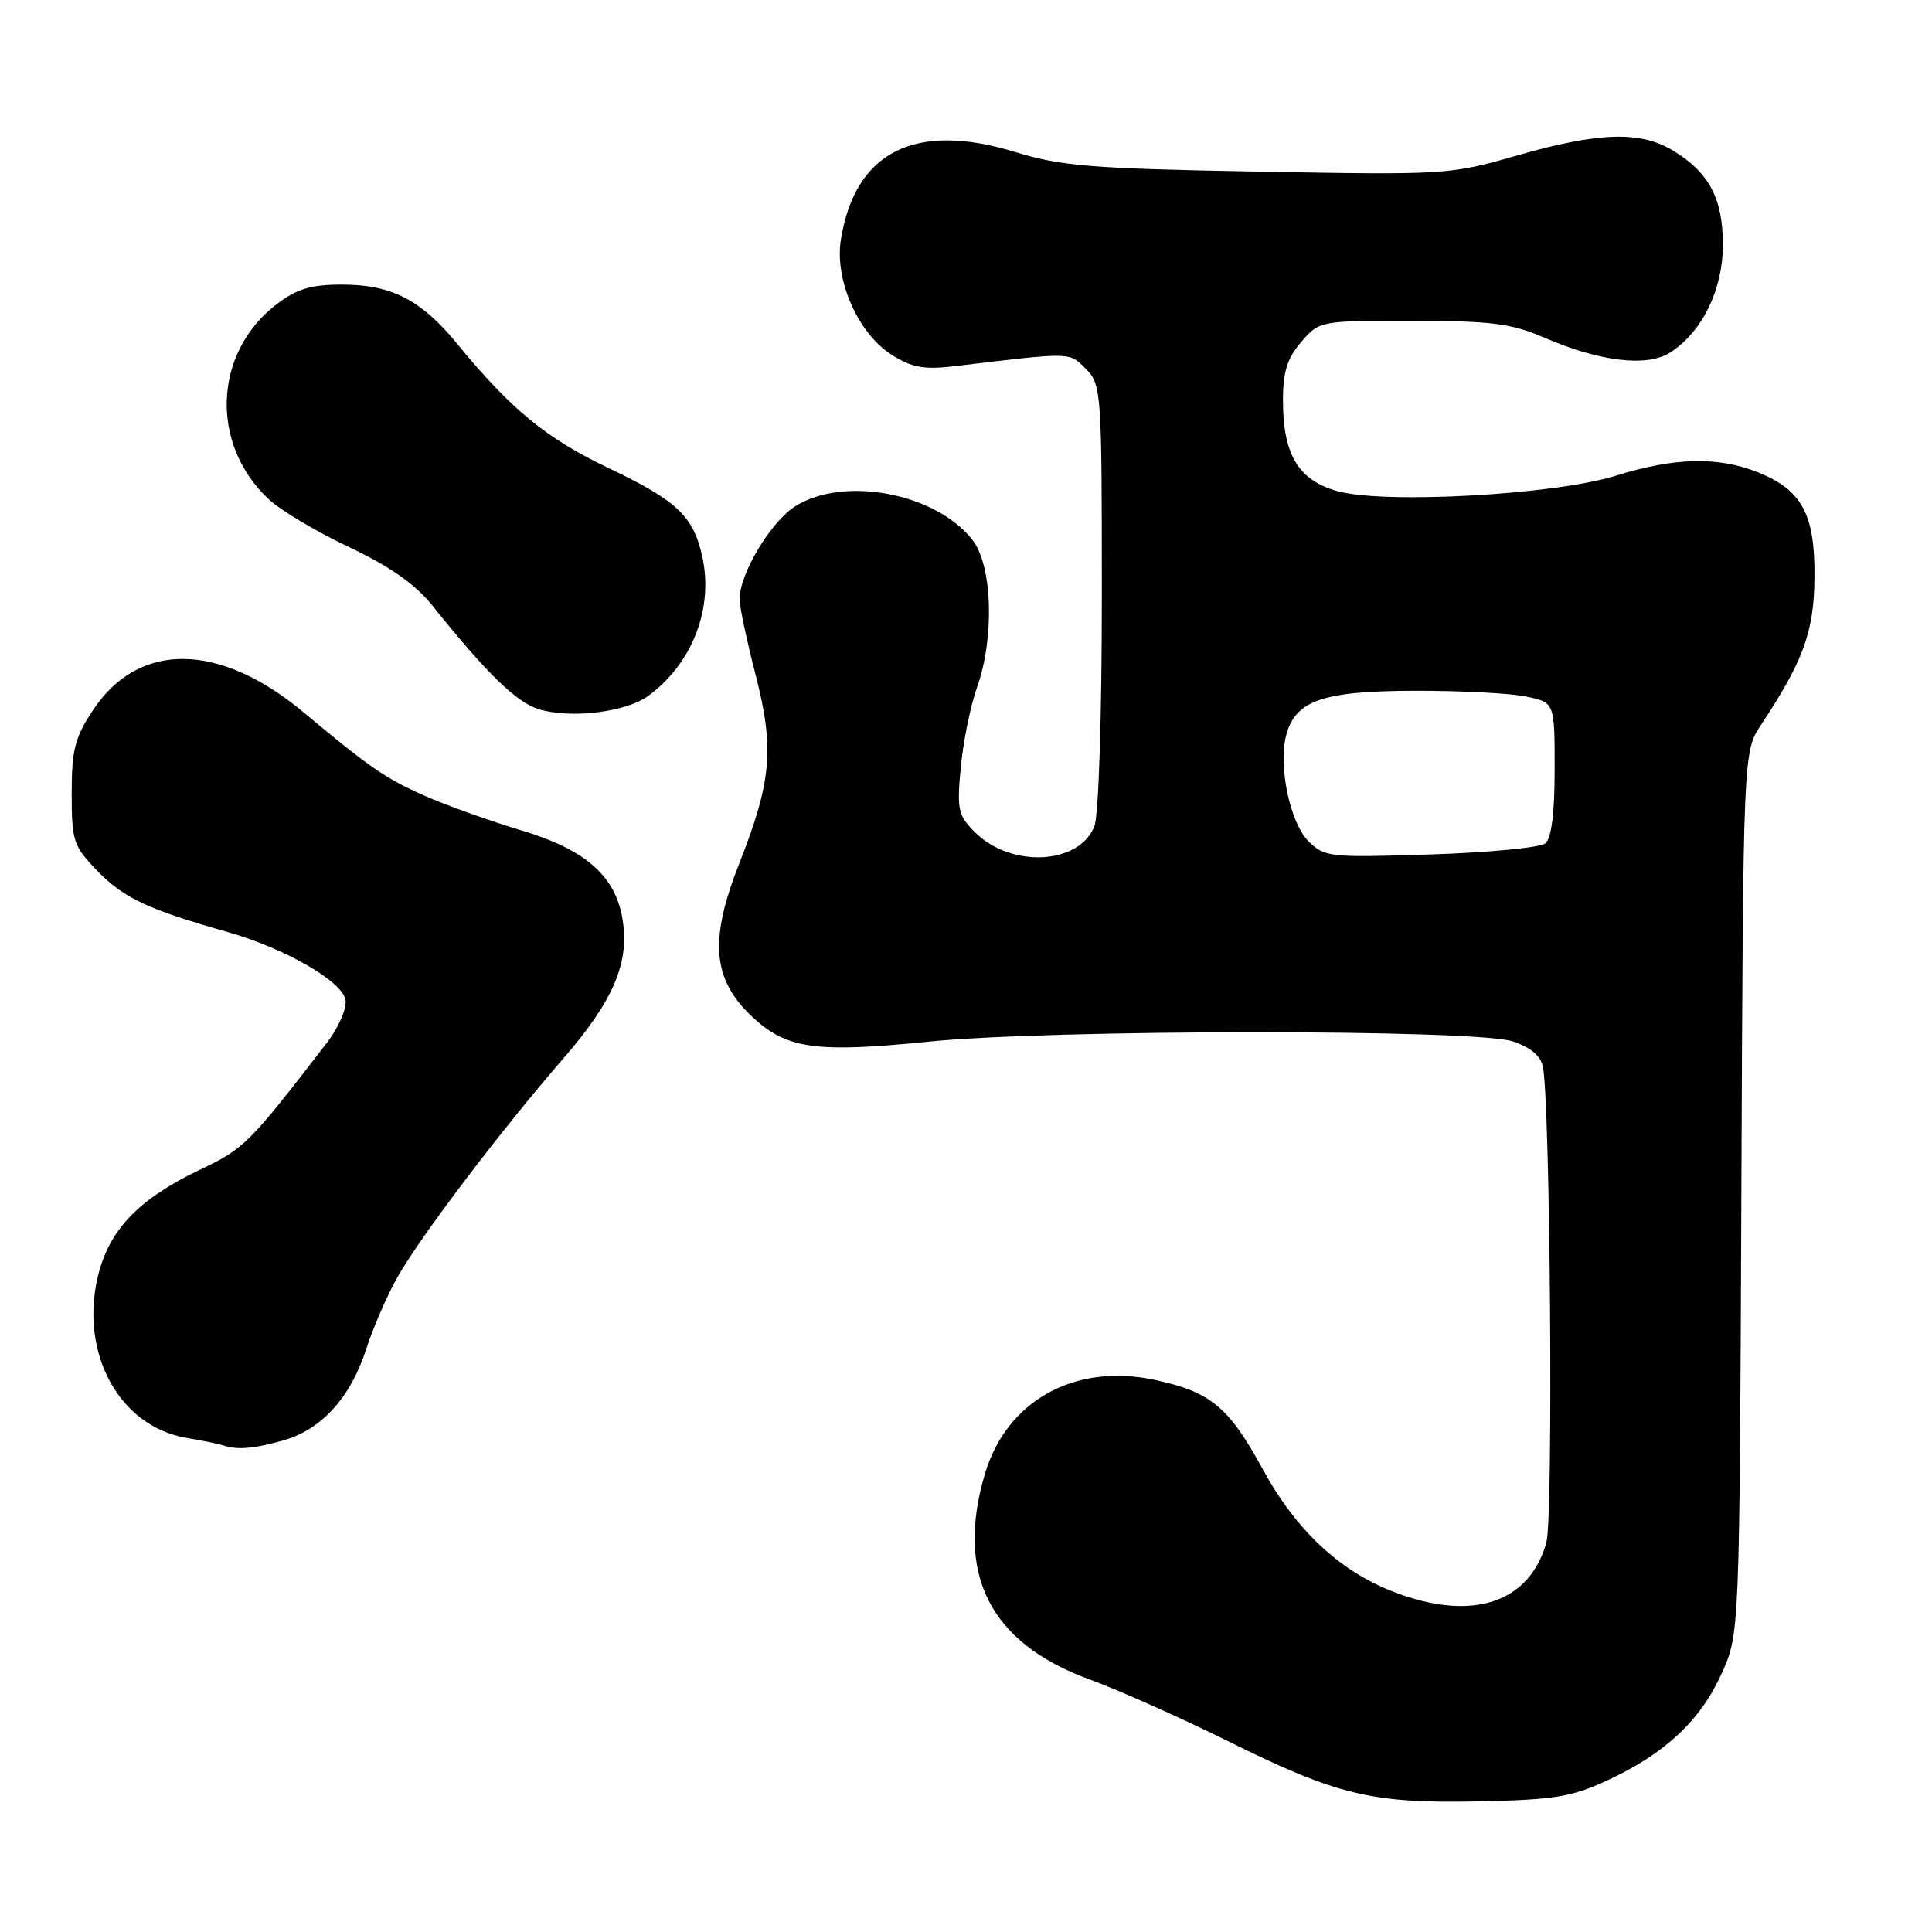 <?xml version="1.0" encoding="UTF-8" standalone="no"?>
<!DOCTYPE svg PUBLIC "-//W3C//DTD SVG 1.1//EN" "http://www.w3.org/Graphics/SVG/1.1/DTD/svg11.dtd" >
<svg xmlns="http://www.w3.org/2000/svg" xmlns:xlink="http://www.w3.org/1999/xlink" version="1.1" viewBox="0 0 256 256">
 <g >
 <path fill="currentColor"
d=" M 213.05 235.88 C 220.65 232.34 225.31 227.98 228.12 221.76 C 230.50 216.50 230.50 216.50 230.74 158.06 C 230.98 99.63 230.98 99.63 233.35 96.04 C 238.97 87.55 240.37 83.71 240.43 76.50 C 240.50 68.12 238.78 64.93 232.92 62.58 C 227.63 60.47 221.84 60.61 214.12 63.03 C 206.05 65.56 183.56 66.81 177.26 65.09 C 172.07 63.67 170.00 60.25 170.00 53.11 C 170.00 49.26 170.56 47.46 172.42 45.31 C 174.83 42.51 174.89 42.50 187.17 42.51 C 197.73 42.53 200.25 42.85 204.72 44.78 C 212.08 47.95 218.33 48.67 221.36 46.68 C 225.59 43.91 228.29 38.37 228.29 32.44 C 228.29 26.30 226.48 22.87 221.70 19.96 C 217.37 17.32 211.87 17.49 201.03 20.60 C 192.10 23.16 191.58 23.19 166.73 22.74 C 144.60 22.34 140.64 22.02 134.51 20.14 C 121.25 16.08 113.29 20.09 111.42 31.76 C 110.57 37.12 113.71 44.22 118.18 47.03 C 120.86 48.72 122.46 49.00 126.50 48.52 C 142.18 46.64 141.63 46.63 143.87 48.87 C 145.94 50.94 146.00 51.78 146.00 78.93 C 146.00 94.80 145.58 107.99 145.02 109.45 C 143.06 114.59 133.97 115.06 129.17 110.26 C 126.95 108.04 126.78 107.26 127.31 101.66 C 127.63 98.27 128.59 93.53 129.45 91.12 C 131.81 84.47 131.51 74.92 128.83 71.51 C 123.98 65.35 111.91 63.04 105.44 67.04 C 102.17 69.06 98.00 75.99 98.00 79.40 C 98.00 80.37 98.94 84.84 100.10 89.33 C 102.63 99.17 102.26 103.50 97.95 114.43 C 93.96 124.54 94.39 129.75 99.62 134.68 C 104.20 138.99 108.03 139.54 122.96 138.03 C 139.21 136.38 195.50 136.35 200.45 137.99 C 202.77 138.75 204.15 139.91 204.44 141.33 C 205.42 146.20 205.83 201.03 204.91 204.36 C 202.69 212.41 195.08 214.91 184.79 210.98 C 177.53 208.21 171.73 202.79 167.27 194.59 C 162.78 186.36 160.35 184.38 152.84 182.81 C 142.37 180.62 133.37 185.64 130.51 195.28 C 126.56 208.57 131.17 217.69 144.27 222.49 C 148.25 223.95 156.54 227.65 162.71 230.71 C 177.19 237.89 181.76 238.99 196.00 238.69 C 205.96 238.48 208.24 238.11 213.05 235.88 Z  M 37.44 190.89 C 42.57 189.47 46.45 185.22 48.54 178.72 C 49.47 175.85 51.35 171.53 52.72 169.13 C 55.88 163.61 66.46 149.68 74.63 140.27 C 81.41 132.46 83.53 127.35 82.43 121.47 C 81.39 115.91 77.39 112.50 68.99 110.00 C 64.92 108.78 59.16 106.72 56.19 105.41 C 51.08 103.14 48.98 101.70 40.23 94.39 C 29.06 85.06 18.37 84.95 12.32 94.10 C 9.92 97.71 9.50 99.37 9.50 105.12 C 9.50 111.48 9.71 112.10 12.93 115.43 C 16.37 118.98 19.68 120.53 30.00 123.45 C 37.77 125.64 45.44 130.06 45.79 132.54 C 45.95 133.67 44.83 136.21 43.29 138.21 C 32.90 151.68 32.41 152.17 26.38 155.05 C 18.35 158.89 14.44 162.99 12.97 169.12 C 10.52 179.34 15.84 189.05 24.73 190.53 C 26.80 190.88 28.95 191.32 29.50 191.50 C 31.40 192.15 33.51 191.98 37.44 190.89 Z  M 85.94 92.18 C 91.78 87.85 94.58 80.56 93.04 73.68 C 91.84 68.34 89.68 66.32 80.49 61.95 C 72.40 58.09 67.68 54.22 60.66 45.65 C 55.81 39.73 51.92 37.71 45.31 37.71 C 41.21 37.71 39.32 38.28 36.67 40.30 C 28.27 46.71 27.78 58.88 35.63 66.17 C 37.21 67.64 41.99 70.49 46.27 72.50 C 51.65 75.05 55.02 77.41 57.27 80.21 C 64.48 89.22 68.42 93.06 71.38 93.97 C 75.64 95.27 82.98 94.37 85.94 92.18 Z  M 173.37 111.46 C 170.96 109.05 169.38 101.62 170.40 97.53 C 171.58 92.83 175.19 91.56 187.41 91.53 C 193.51 91.51 200.19 91.86 202.25 92.30 C 206.00 93.09 206.00 93.09 206.00 101.92 C 206.00 107.79 205.58 111.09 204.75 111.76 C 204.06 112.31 197.22 112.97 189.54 113.22 C 176.16 113.65 175.49 113.58 173.37 111.46 Z "/>
</g>
</svg>
